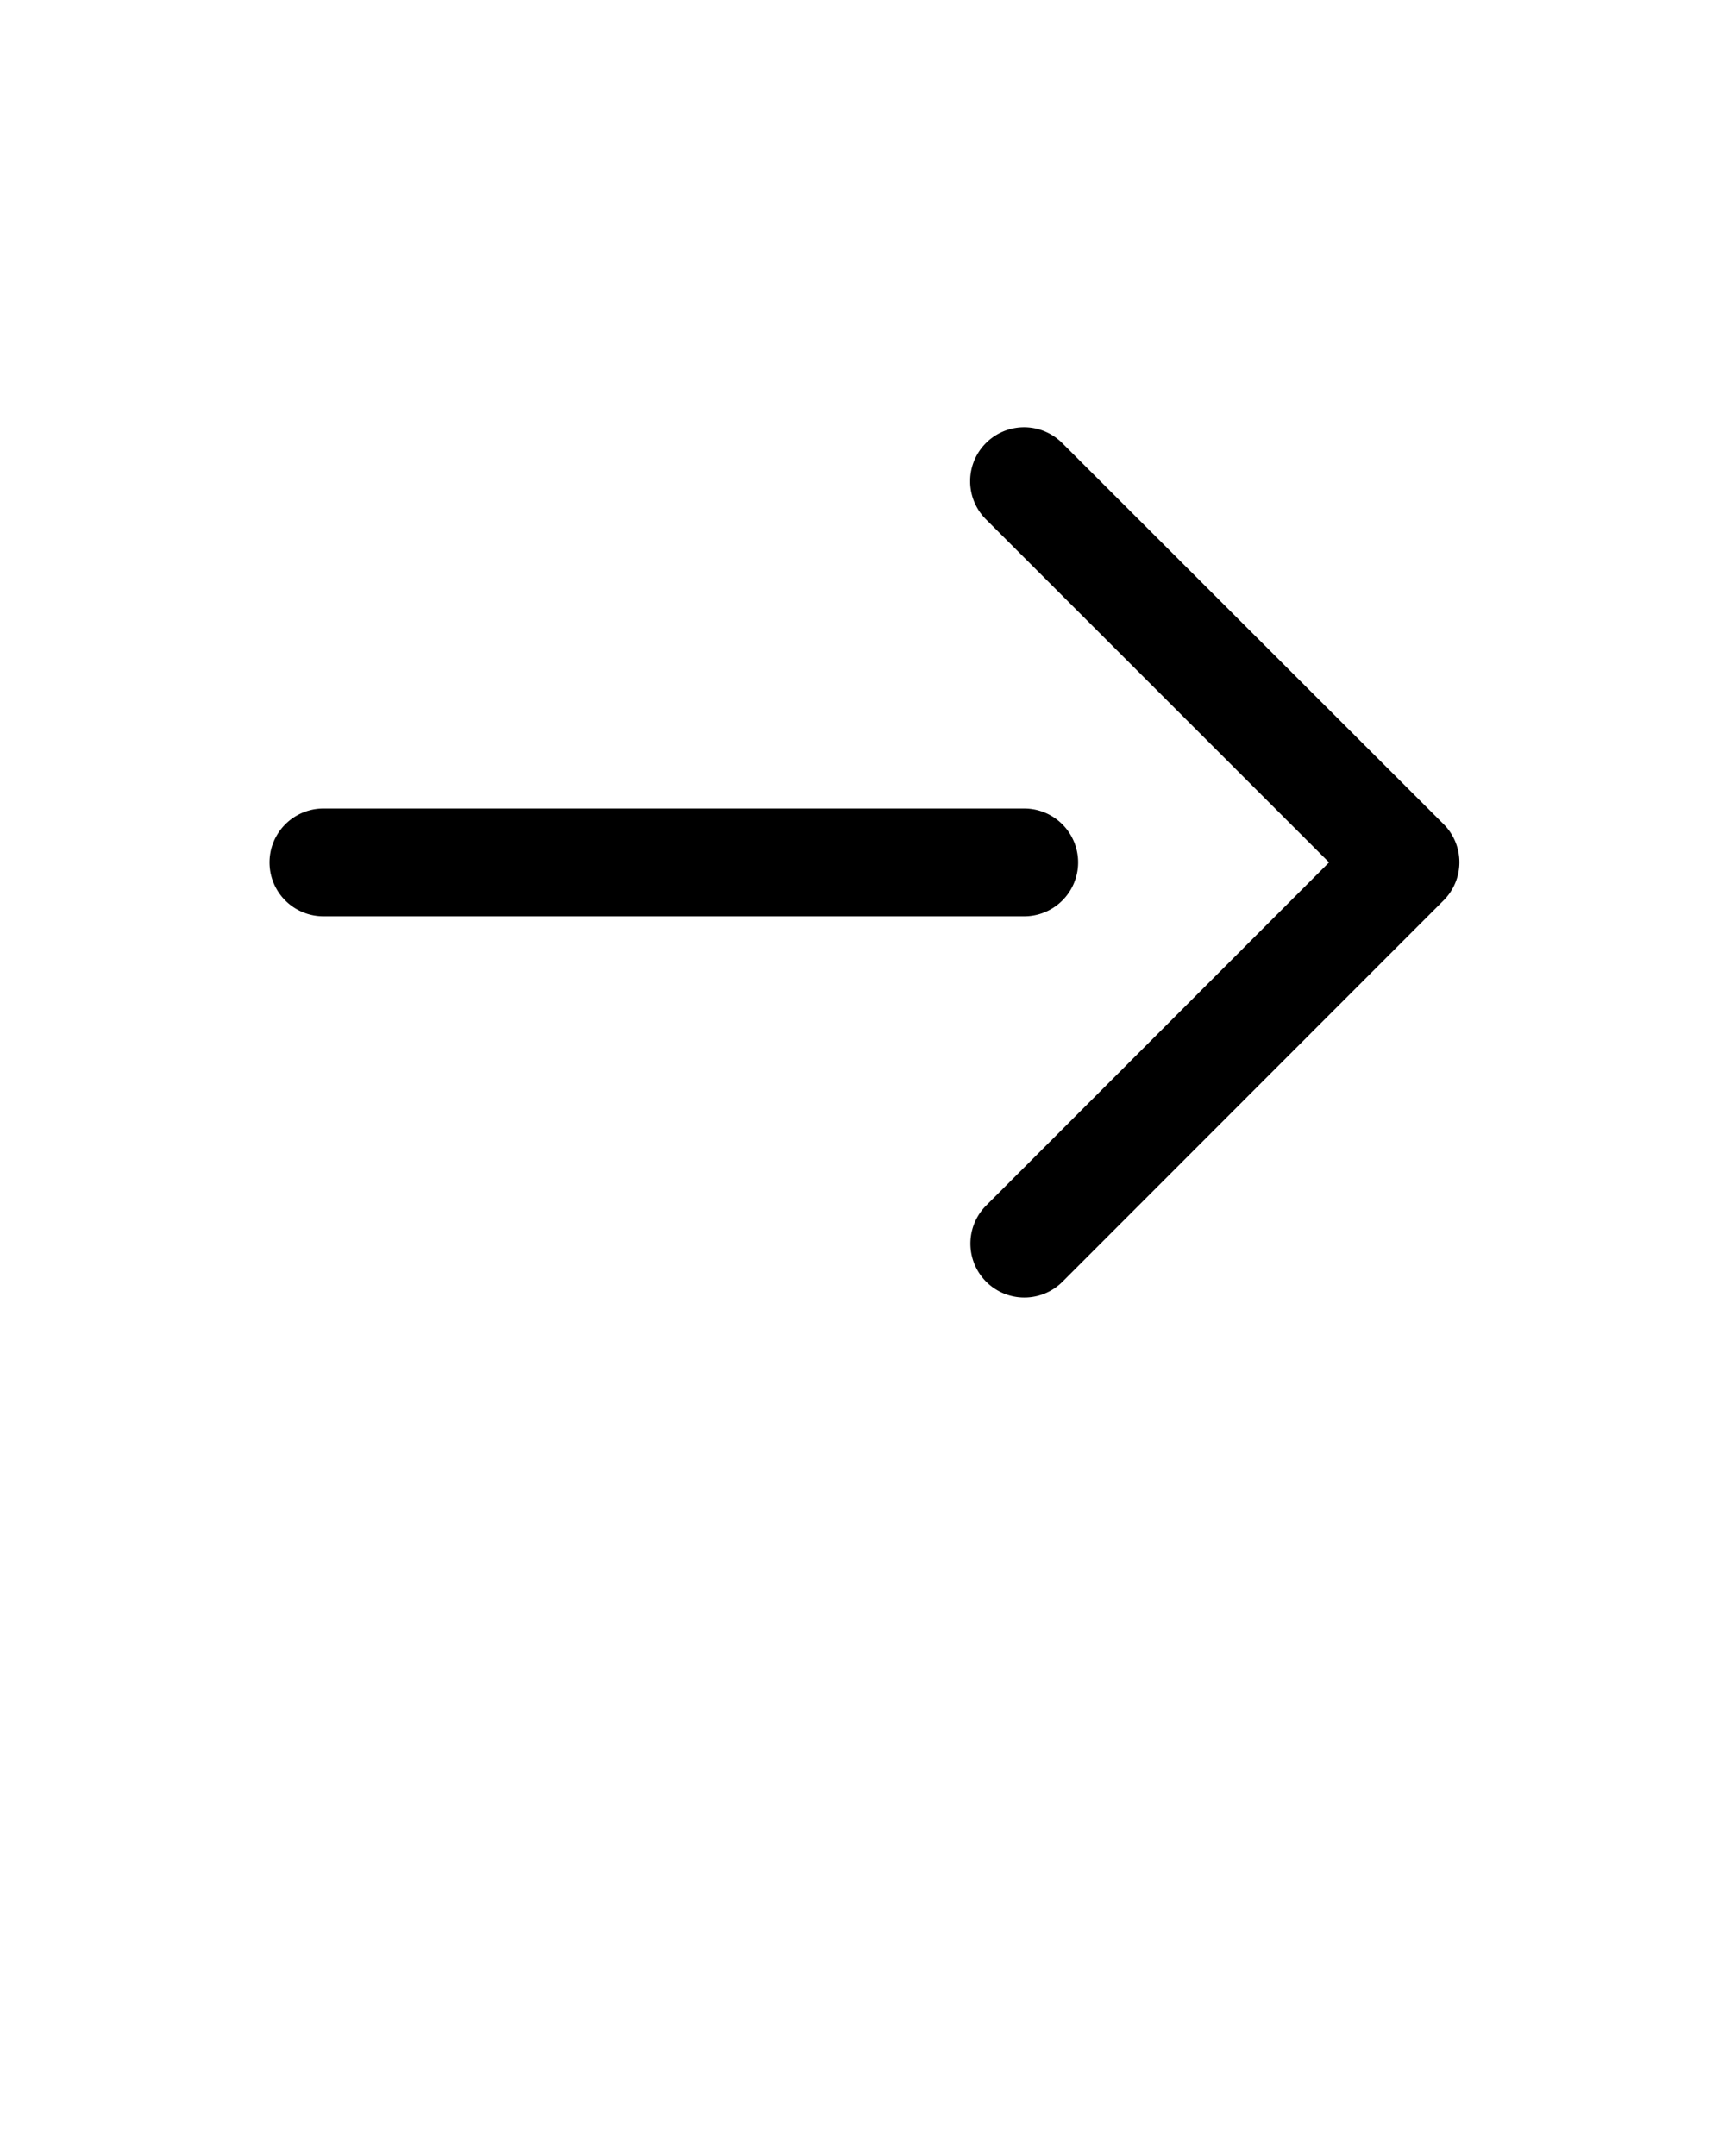 <svg xmlns="http://www.w3.org/2000/svg" data-name="Layer 3" viewBox="0 0 64 80" x="0px" y="0px"><title>basic ui</title><path d="M39.41,16.44a2,2,0,0,0-2.83,2.83L49.31,32,36.59,44.73a2,2,0,1,0,2.83,2.83L53.56,33.41a2,2,0,0,0,0-2.83Z"/><path d="M12,34H38a2,2,0,0,0,0-4H12a2,2,0,0,0,0,4Z"/></svg>